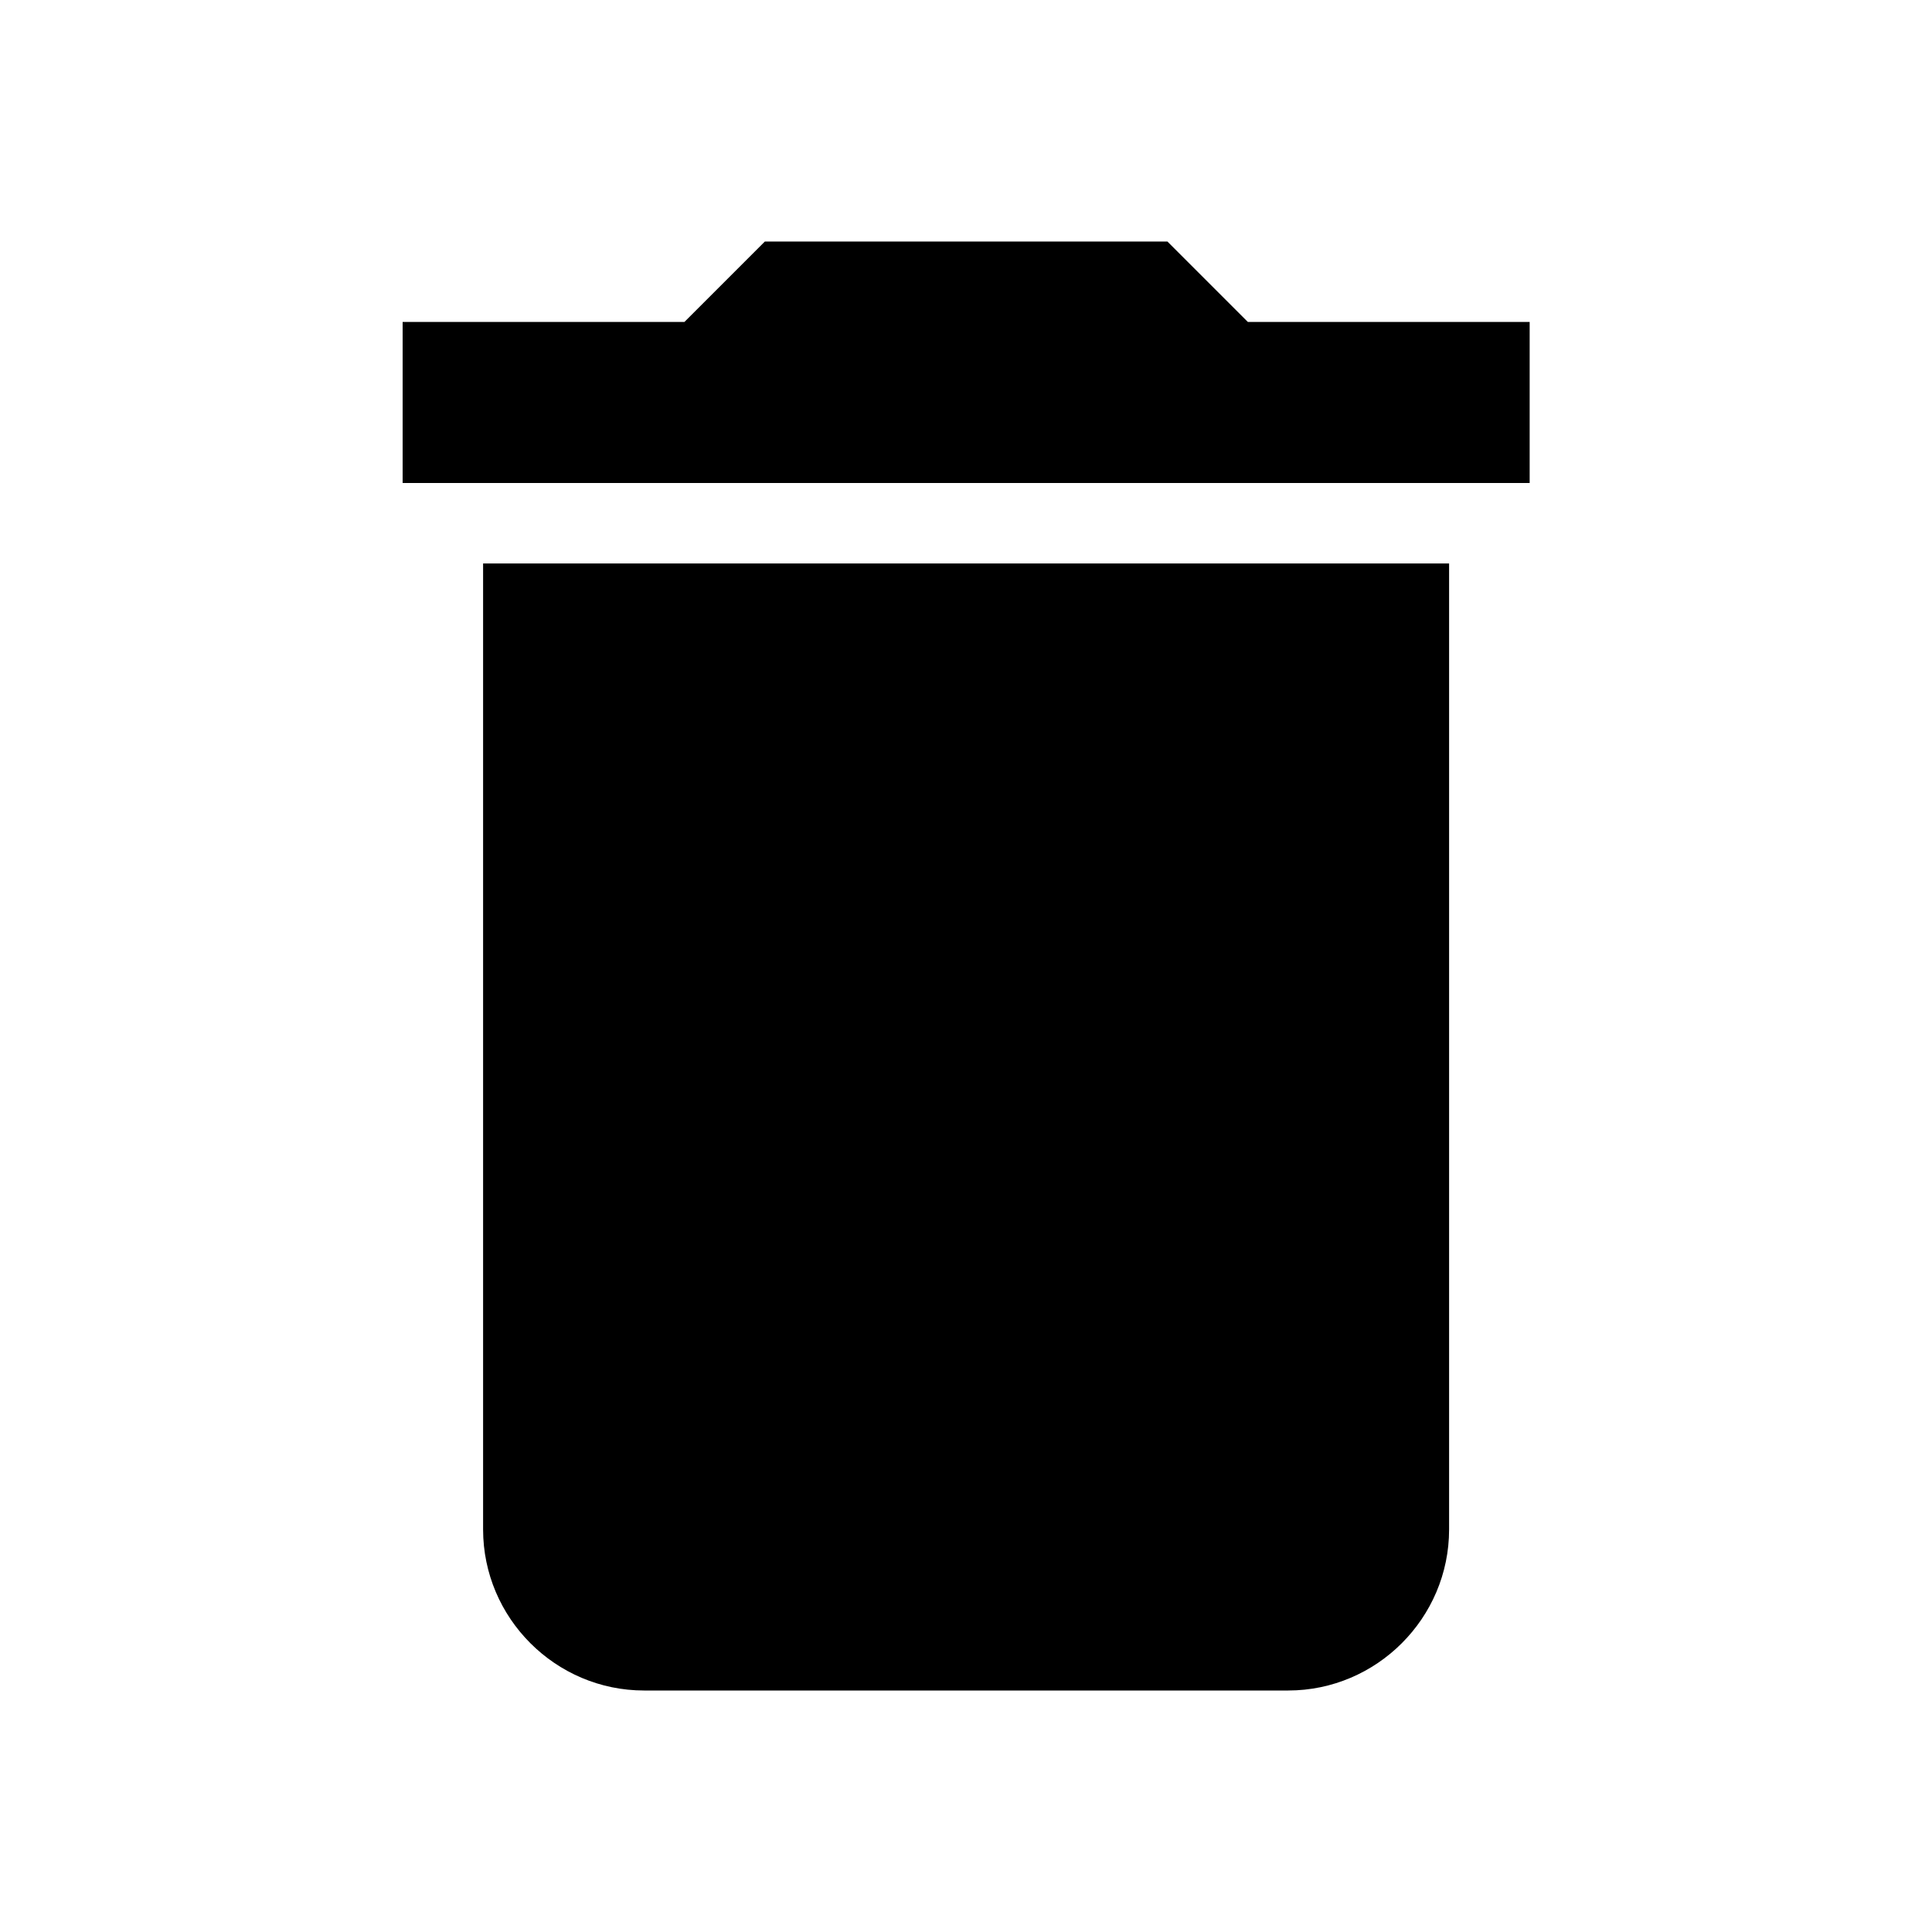 <svg width="20" height="20" viewBox="0 0 20 20" fill="none" xmlns="http://www.w3.org/2000/svg">
    <g clip-path="url(#clip0_4154_25091)">
        <path d="M5.001 15.833C5.001 16.75 5.751 17.5 6.668 17.5H13.335C14.251 17.5 15.001 16.75 15.001 15.833V5.833H5.001V15.833ZM15.835 3.333H12.918L12.085 2.5H7.918L7.085 3.333H4.168V5H15.835V3.333Z"
              fill="currentColor"/>
    </g>
    <defs>
        <clipPath id="clip0_4154_25091">
            <rect width="20" height="20" fill="white"/>
        </clipPath>
    </defs>
</svg>
